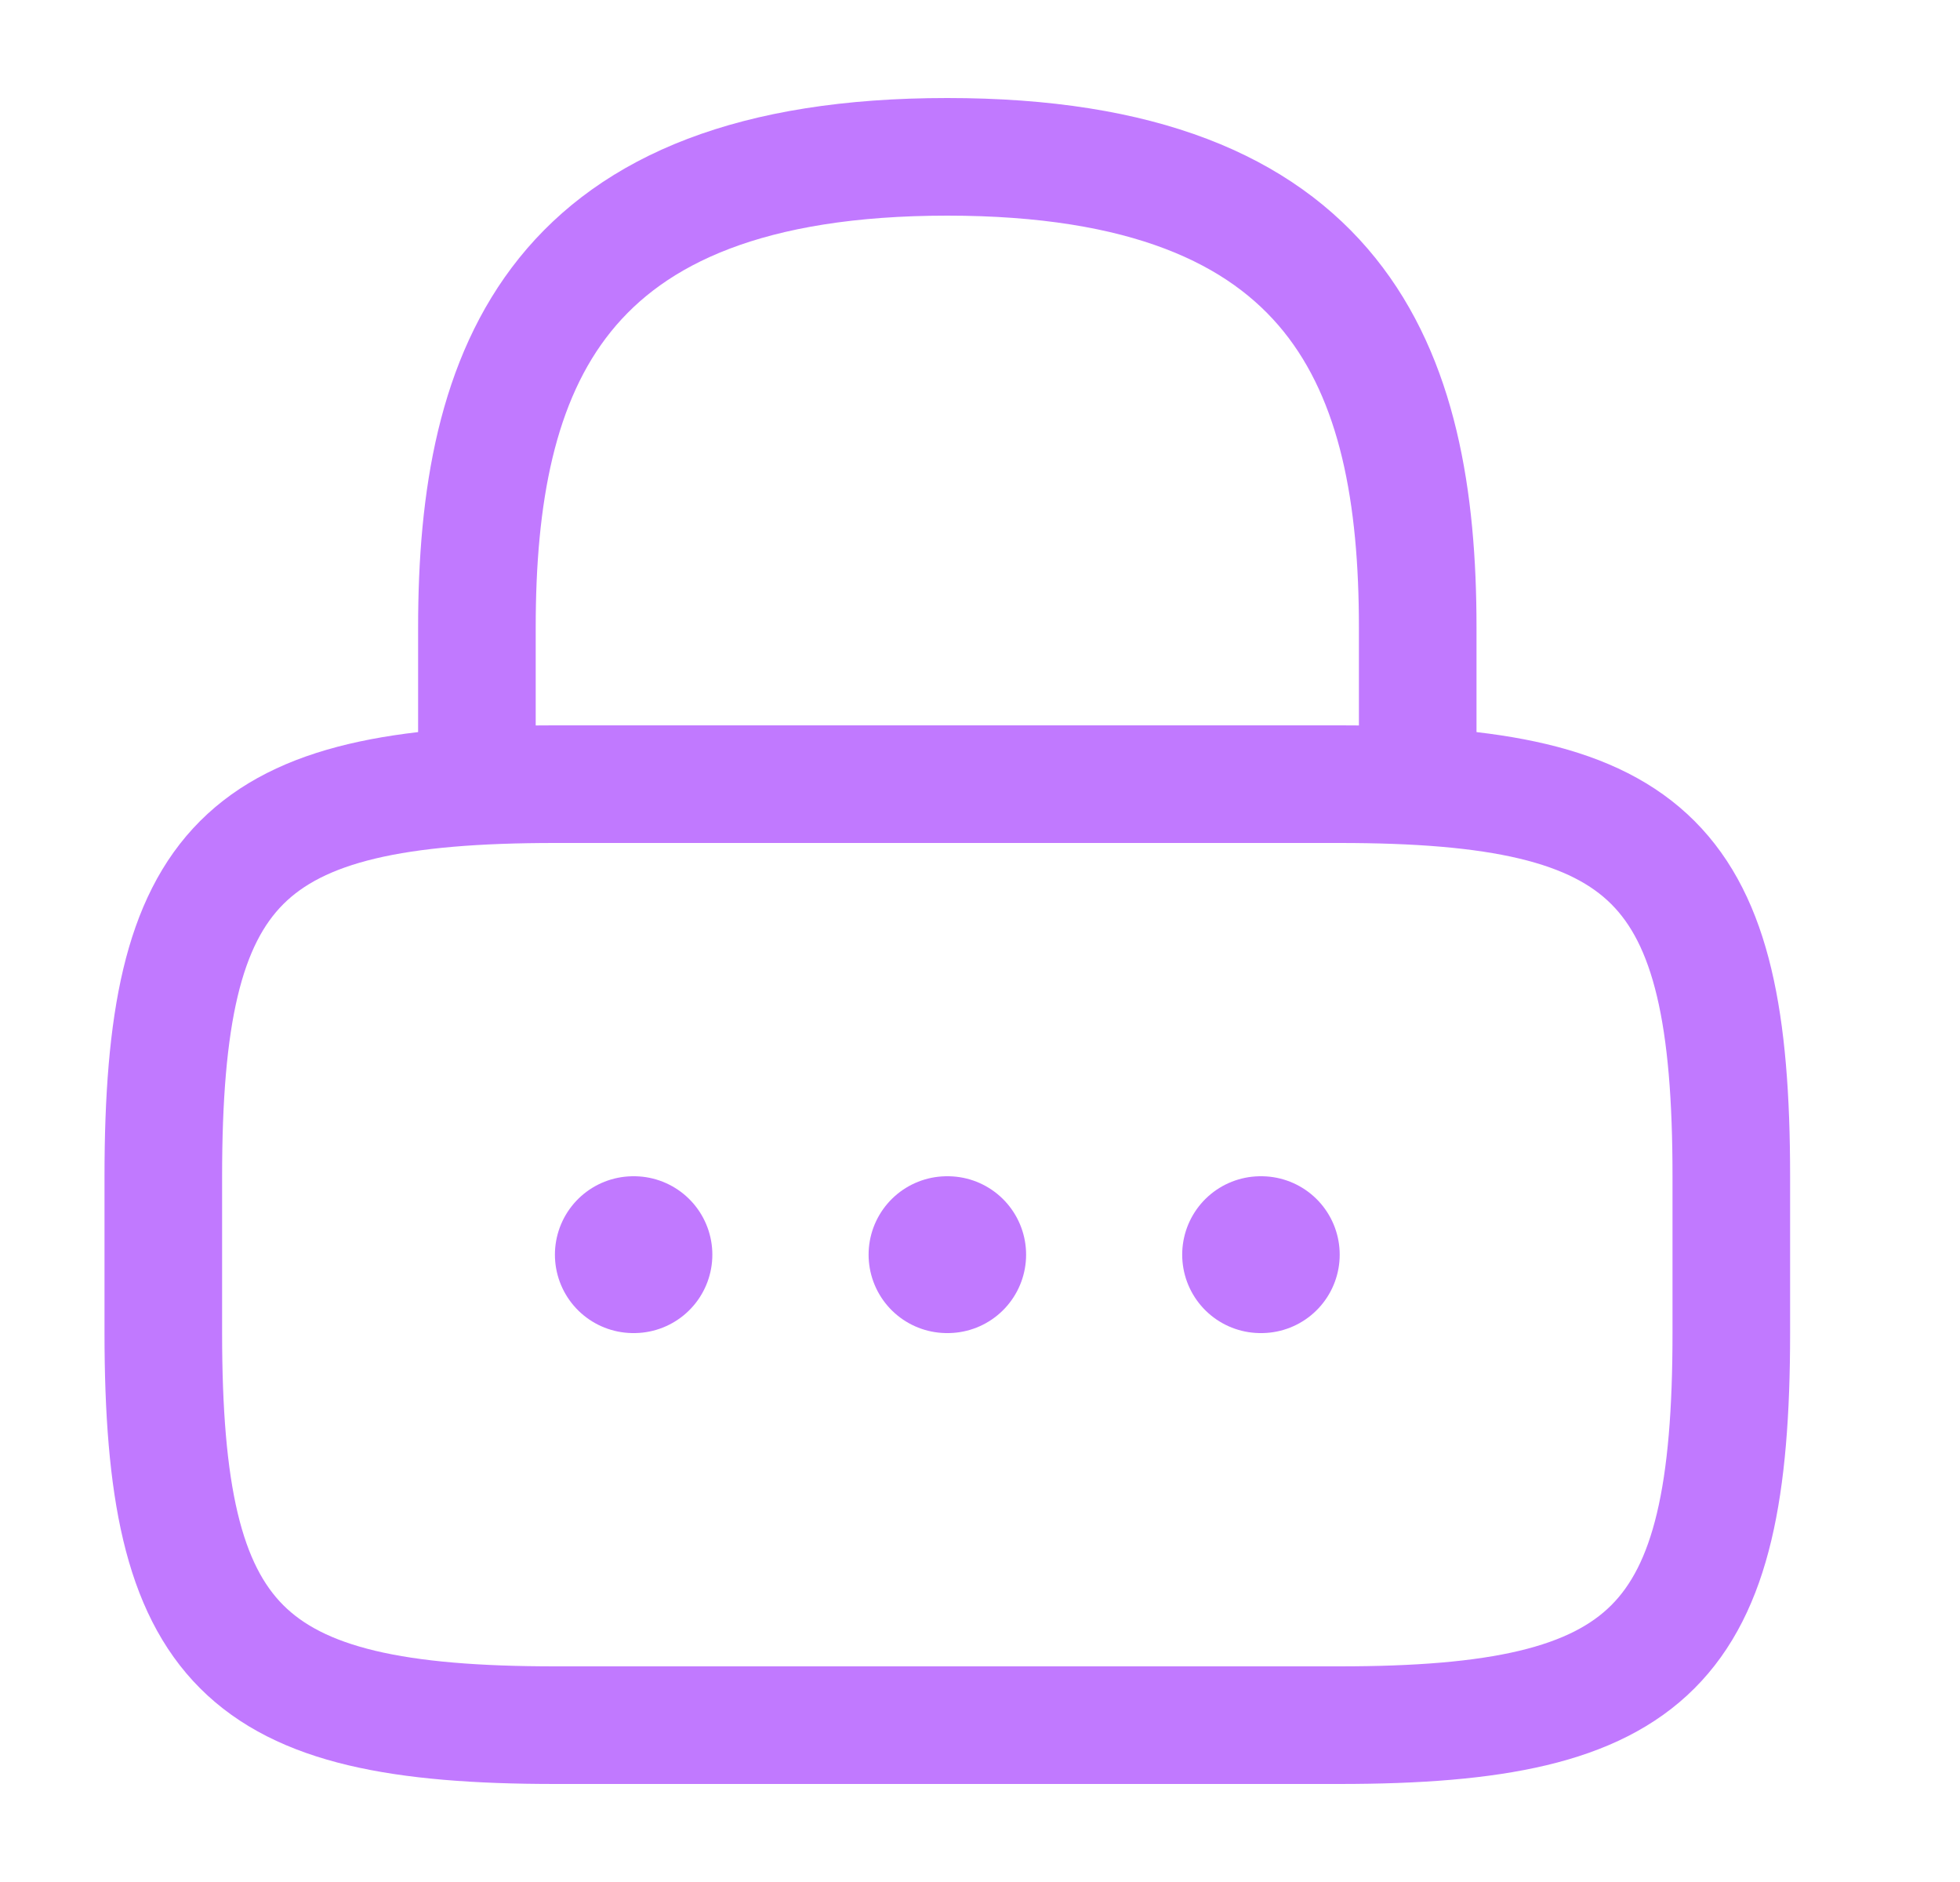 <svg width="25" height="24" viewBox="0 0 25 24" fill="none" xmlns="http://www.w3.org/2000/svg">
<path d="M6.083 10V8C6.083 4.69 7.083 2 12.083 2C17.083 2 18.083 4.69 18.083 8V10" stroke="#C179FF" stroke-width="1.5" stroke-linecap="round" stroke-linejoin="round"/>
<path d="M17.083 22H7.083C3.083 22 2.083 21 2.083 17V15C2.083 11 3.083 10 7.083 10H17.083C21.083 10 22.083 11 22.083 15V17C22.083 21 21.083 22 17.083 22Z" stroke="#C179FF" stroke-width="1.5" stroke-linecap="round" stroke-linejoin="round"/>
<path d="M16.079 16H16.088" stroke="#C179FF" stroke-width="2" stroke-linecap="round" stroke-linejoin="round"/>
<path d="M12.079 16H12.088" stroke="#C179FF" stroke-width="2" stroke-linecap="round" stroke-linejoin="round"/>
<path d="M8.078 16H8.086" stroke="#C179FF" stroke-width="2" stroke-linecap="round" stroke-linejoin="round"/>
</svg>
